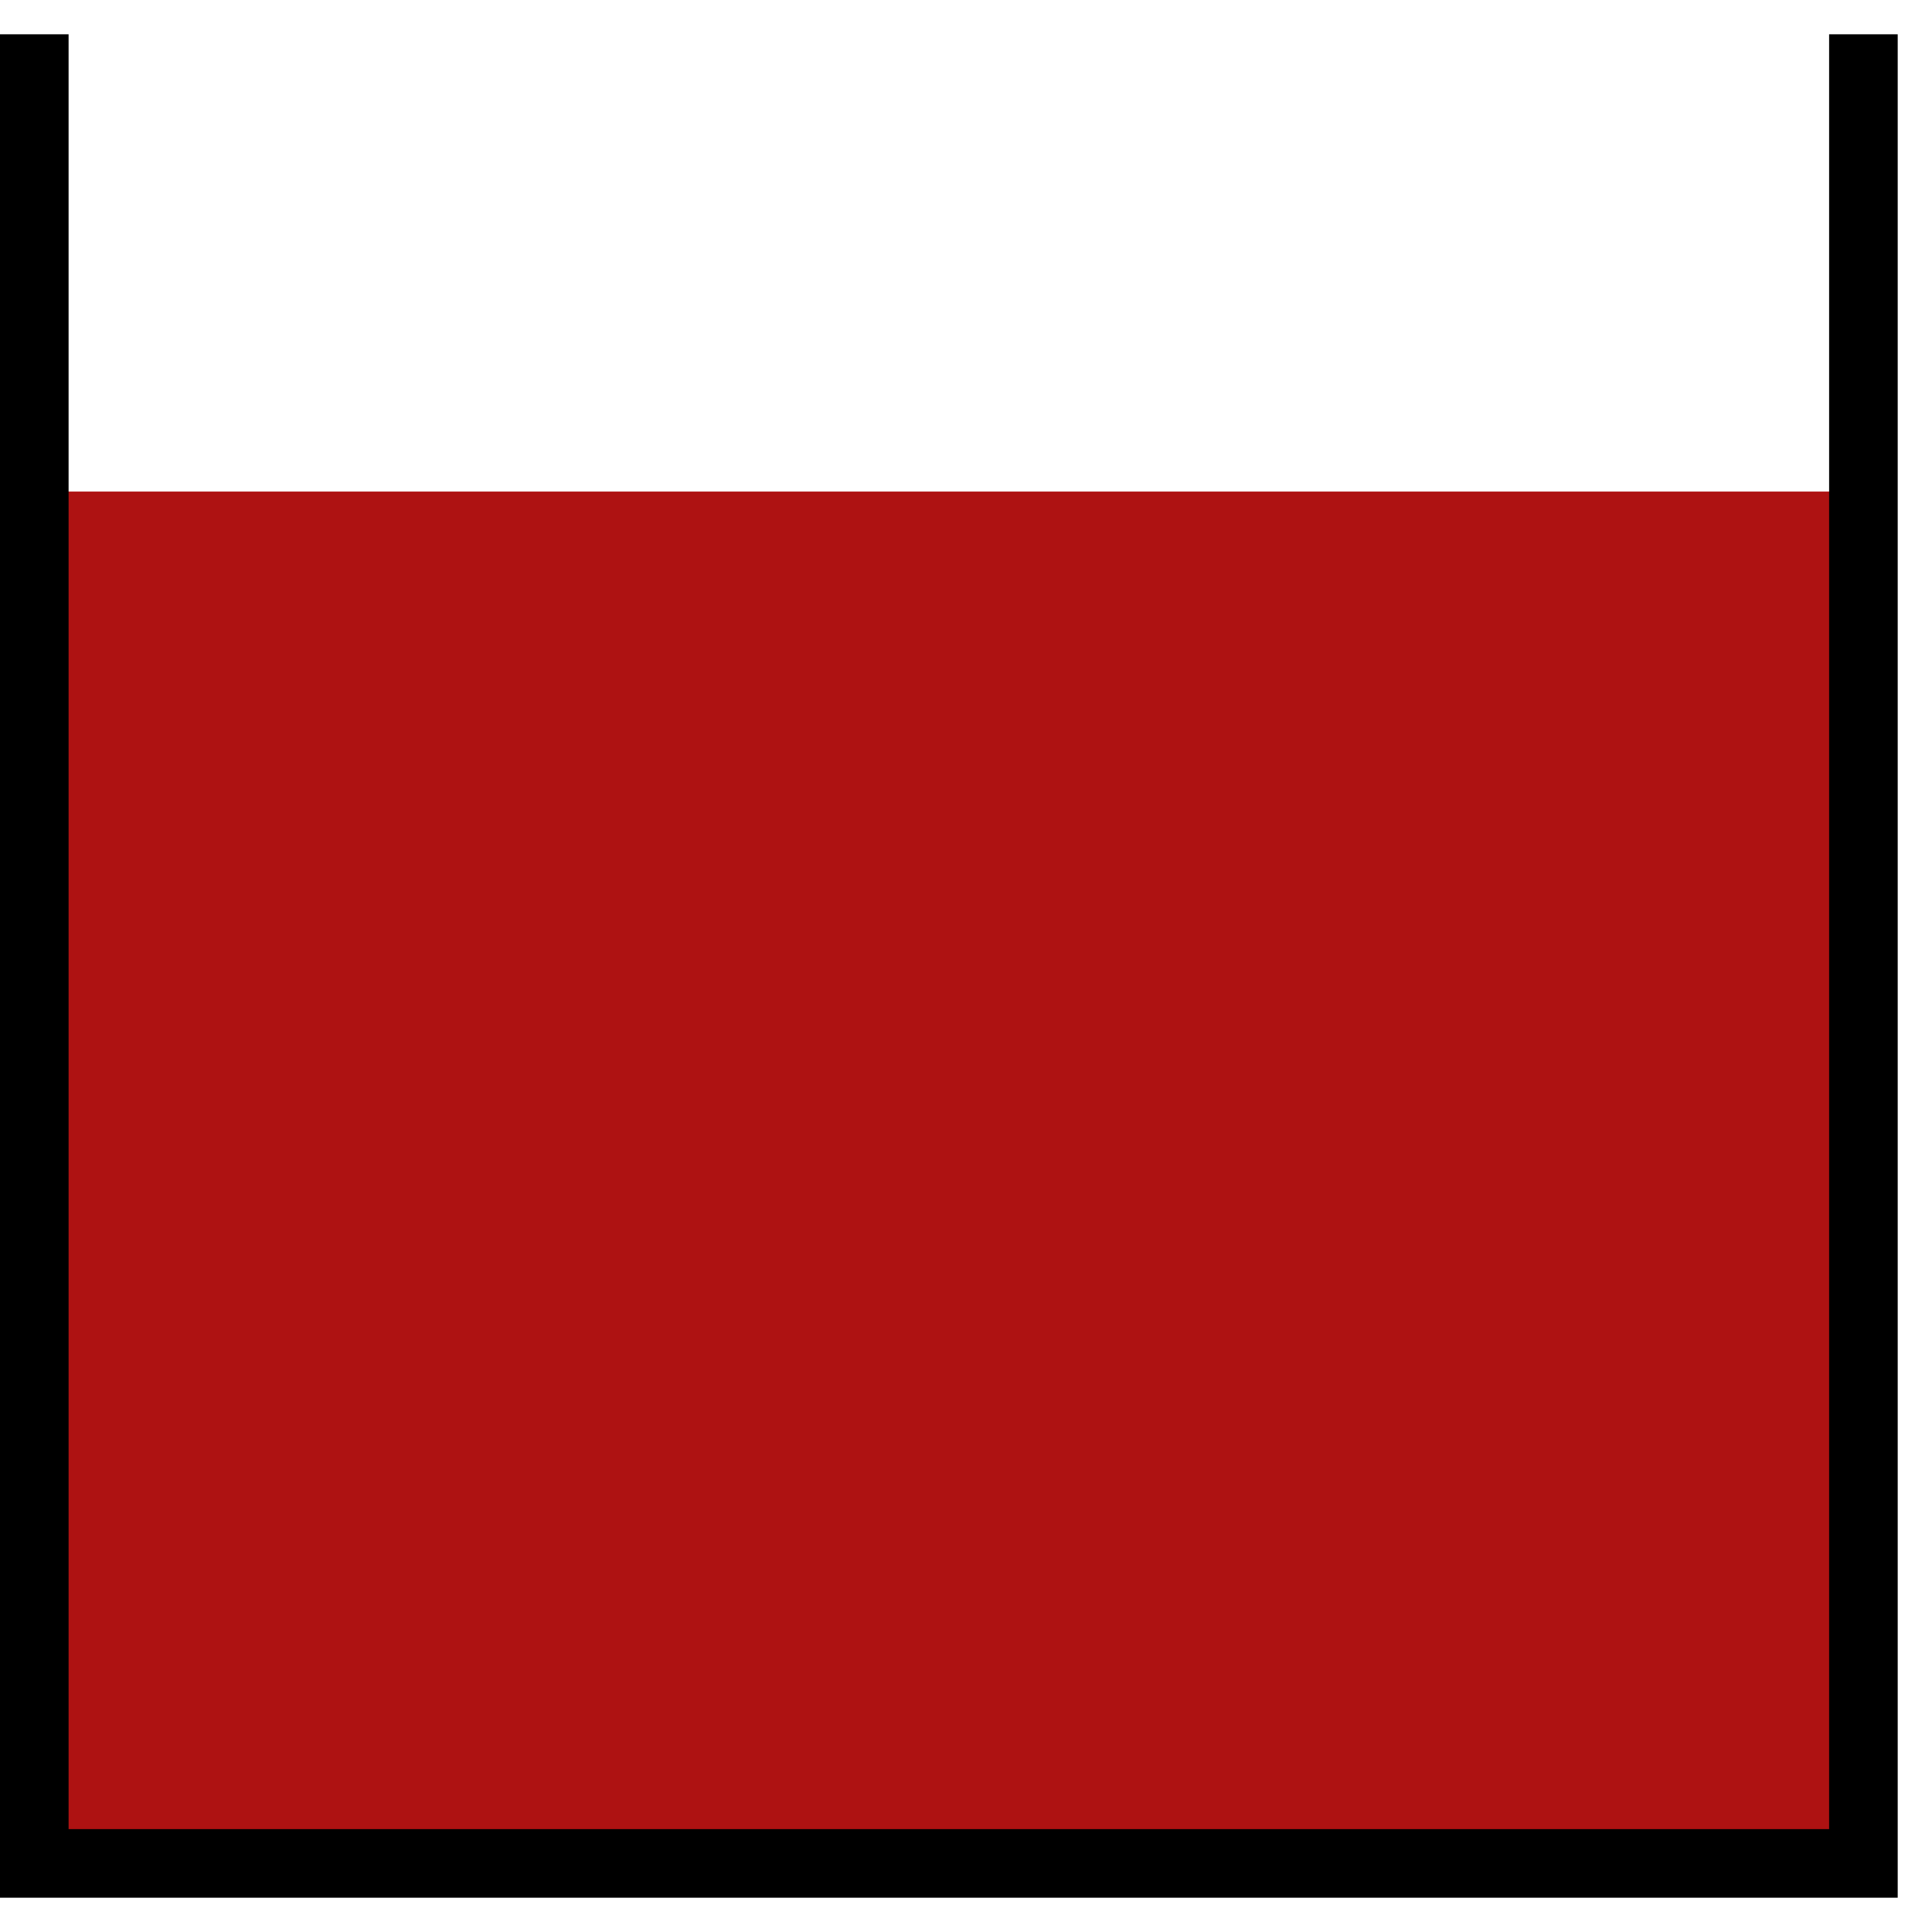 <?xml version="1.0" encoding="UTF-8" standalone="no"?>
<!DOCTYPE svg PUBLIC "-//W3C//DTD SVG 1.1//EN" "http://www.w3.org/Graphics/SVG/1.1/DTD/svg11.dtd">
<svg version="1.1" xmlns="http://www.w3.org/2000/svg" xmlns:xlink="http://www.w3.org/1999/xlink" preserveAspectRatio="xMidYMid meet" viewBox="215.5 452.5 84.5 84.5" width="80" height="80"><defs><path d="M297 474L297 534L217 534L217 474" id="cKBysz3DX"></path><path d="M297 454L297 534L217 534L217 454" id="aXnz7jyaN"></path></defs><g><g><use xlink:href="#cKBysz3DX" opacity="1" fill="#ae1212" fill-opacity="1"></use><g><use xlink:href="#cKBysz3DX" opacity="1" fill-opacity="0" stroke="#000000" stroke-width="1" stroke-opacity="1"></use></g></g><g><g><use xlink:href="#aXnz7jyaN" opacity="1" fill-opacity="0" stroke="#000000" stroke-width="3" stroke-opacity="1"></use></g></g></g></svg>